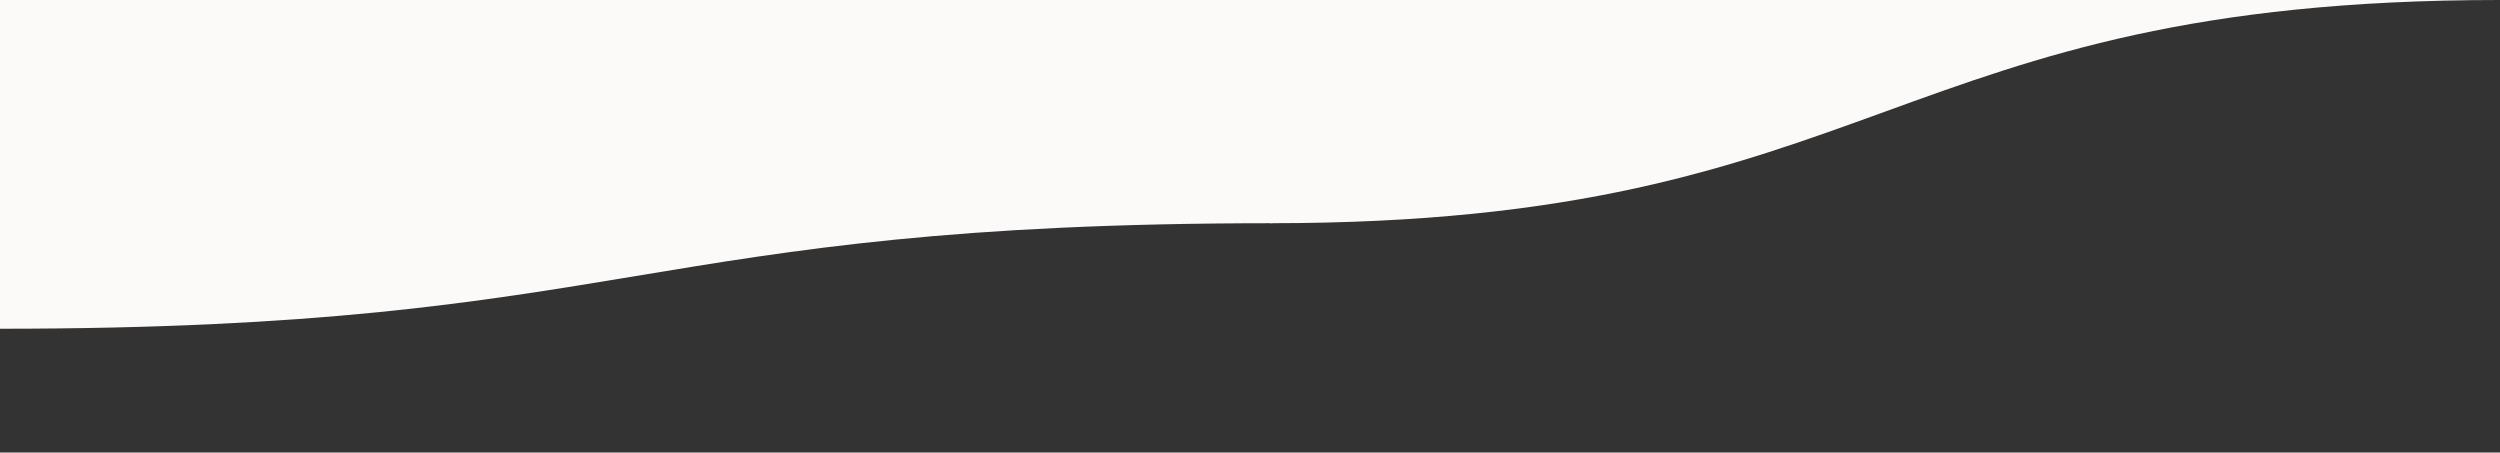 <svg viewBox="0 0 1232 223" xmlns="http://www.w3.org/2000/svg" xmlns:xlink="http://www.w3.org/1999/xlink"><rect x="0" y="0" width="1232" height="223" fill="#333333" stroke="none"/><path fill="rgba(252, 250, 249, 1)" d="M 0 162 C 313.5 162 313.5 110 627 110 L 627 110 L 627 0 L 0 0 Z" stroke-width="0"></path> <path fill="rgba(252, 250, 249, 1)" d="M 626 110 C 929 110 929 0 1232 0 L 1232 0 L 1232 0 L 626 0 Z" stroke-width="0"></path> </svg>